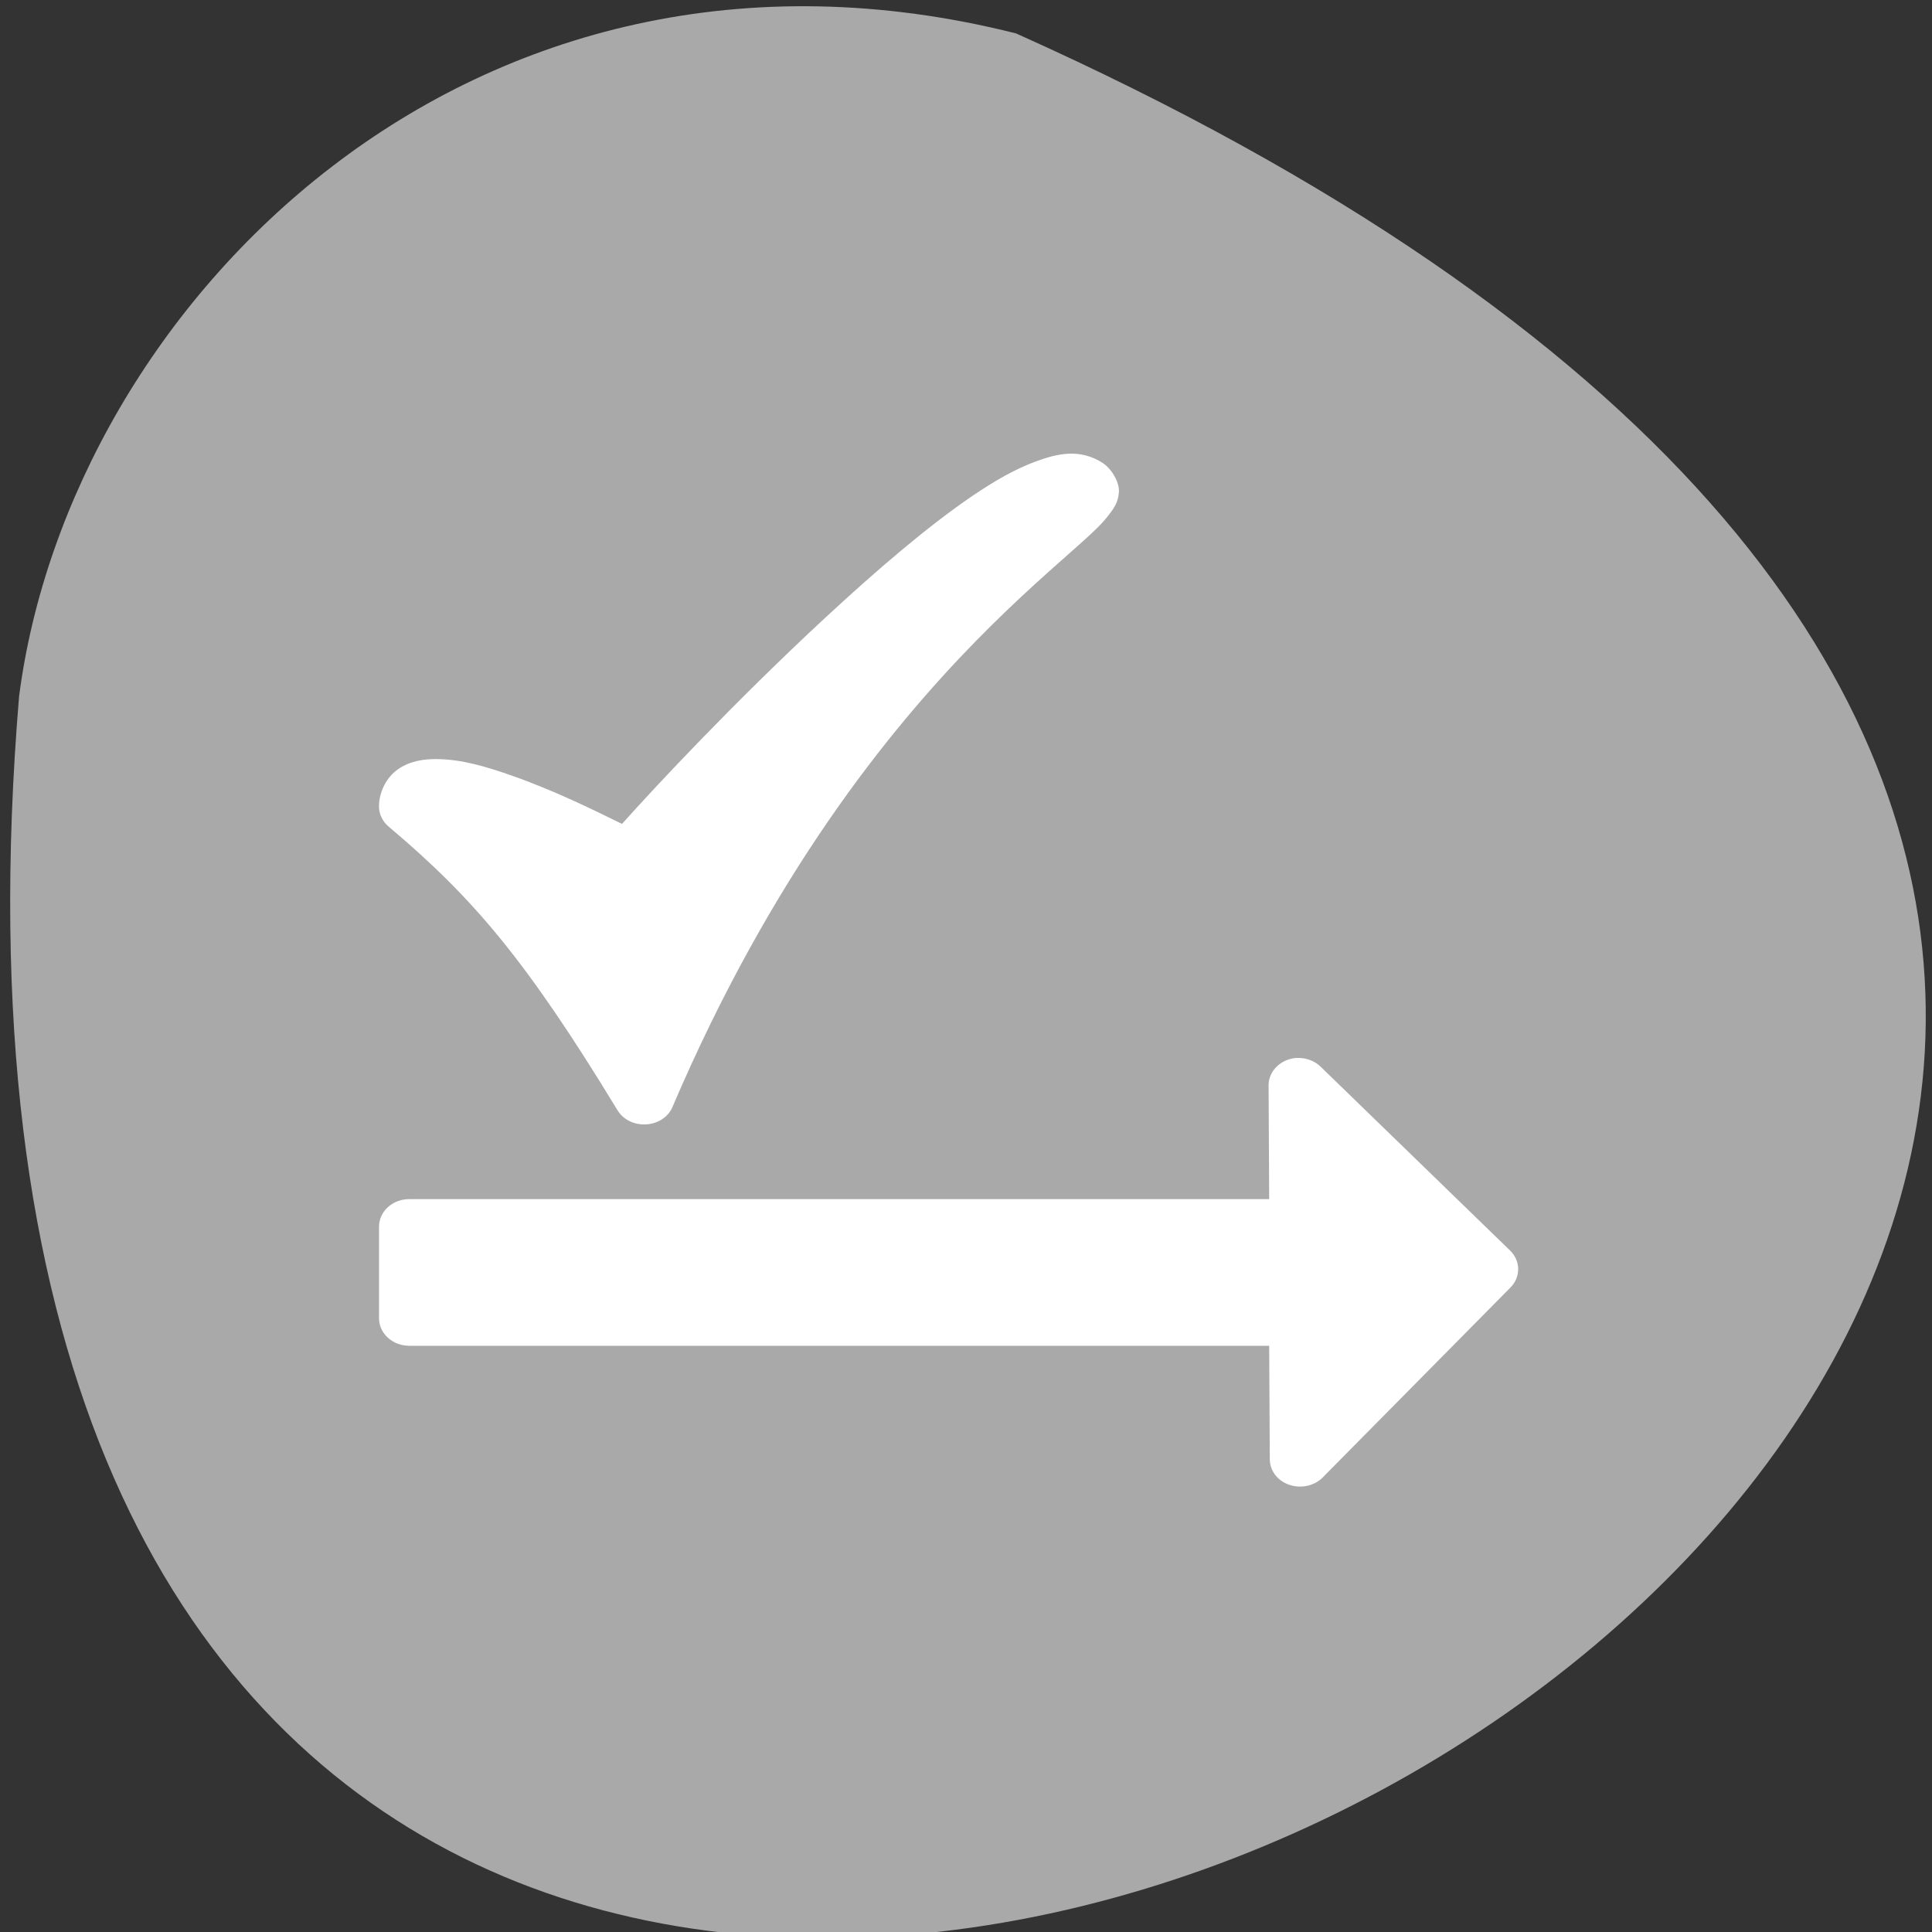 <svg xmlns="http://www.w3.org/2000/svg" viewBox="0 0 256 256"><rect x="0" y="0" width="256" height="256" fill="#333333" stroke="none"/><defs><clipPath><path d="m 74 56.824 h 129 v 139.69 h -129"/></clipPath><clipPath><path d="m 27.707 56.824 h 82.29 v 139.69 h -82.29"/></clipPath><clipPath><path d="m 171 132 h 54.625 v 24 h -54.625"/></clipPath><clipPath><path d="m 148 97 h 77.63 v 24 h -77.62"/></clipPath><clipPath><path transform="matrix(15.333 0 0 11.5 415 -125.5)" d="m -24 13 c 0 1.105 -0.672 2 -1.5 2 -0.828 0 -1.5 -0.895 -1.5 -2 0 -1.105 0.672 -2 1.5 -2 0.828 0 1.5 0.895 1.5 2 z"/></clipPath></defs><g transform="translate(1.348 -793.37)" style="color:#000"><path d="m 133.29 797.8 c 344.06 154.26 -160.73 431.5 -132.11 87.84 6.696 -51.745 59.719 -106.08 132.11 -87.84 z" style="fill:#a9a9a9"/><path d="m 140.25 853.49 c -1.494 0.063 -2.981 0.522 -4.336 1.019 -2.71 0.994 -5.44 2.552 -8.431 4.585 -5.982 4.068 -12.817 9.952 -19.512 16.16 -12.03 11.154 -22.511 22.376 -26.9 27.29 -3.767 -1.847 -8.901 -4.399 -14.614 -6.405 -3.438 -1.207 -6.643 -2.151 -9.877 -2.184 -1.617 -0.016 -3.464 0.176 -5.139 1.31 -1.675 1.134 -2.57 3.179 -2.57 4.949 -0.007 1.021 0.459 1.999 1.285 2.693 11.207 9.452 18.19 17.631 30.352 37.63 0.759 1.22 2.232 1.913 3.774 1.82 1.542 -0.093 2.879 -0.955 3.453 -2.256 13.14 -30.736 28.61 -49.916 40.23 -61.795 5.81 -5.939 10.624 -10.02 13.891 -12.956 1.634 -1.468 2.86 -2.581 3.854 -3.93 0.497 -0.675 1.109 -1.446 1.204 -2.839 0.096 -1.393 -1.081 -3.234 -2.248 -3.93 -1.437 -0.894 -2.922 -1.227 -4.416 -1.165 z m 30.19 80.06 c -2.091 0.152 -3.7 1.738 -3.694 3.639 l 0.08 15.07 h -113.94 c -2.217 0 -4.01 1.629 -4.01 3.639 v 12.155 c 0 2.01 1.798 3.639 4.01 3.639 h 113.94 l 0.08 15.07 c 0.02 1.495 1.027 2.818 2.57 3.348 1.542 0.53 3.307 0.16 4.416 -0.946 l 24.892 -25.18 c 1.379 -1.385 1.379 -3.491 0 -4.877 l -25.13 -24.383 c -0.822 -0.808 -2 -1.236 -3.212 -1.165 z" style="fill:#fff;color:#000;fill-rule:evenodd"/></g></svg>